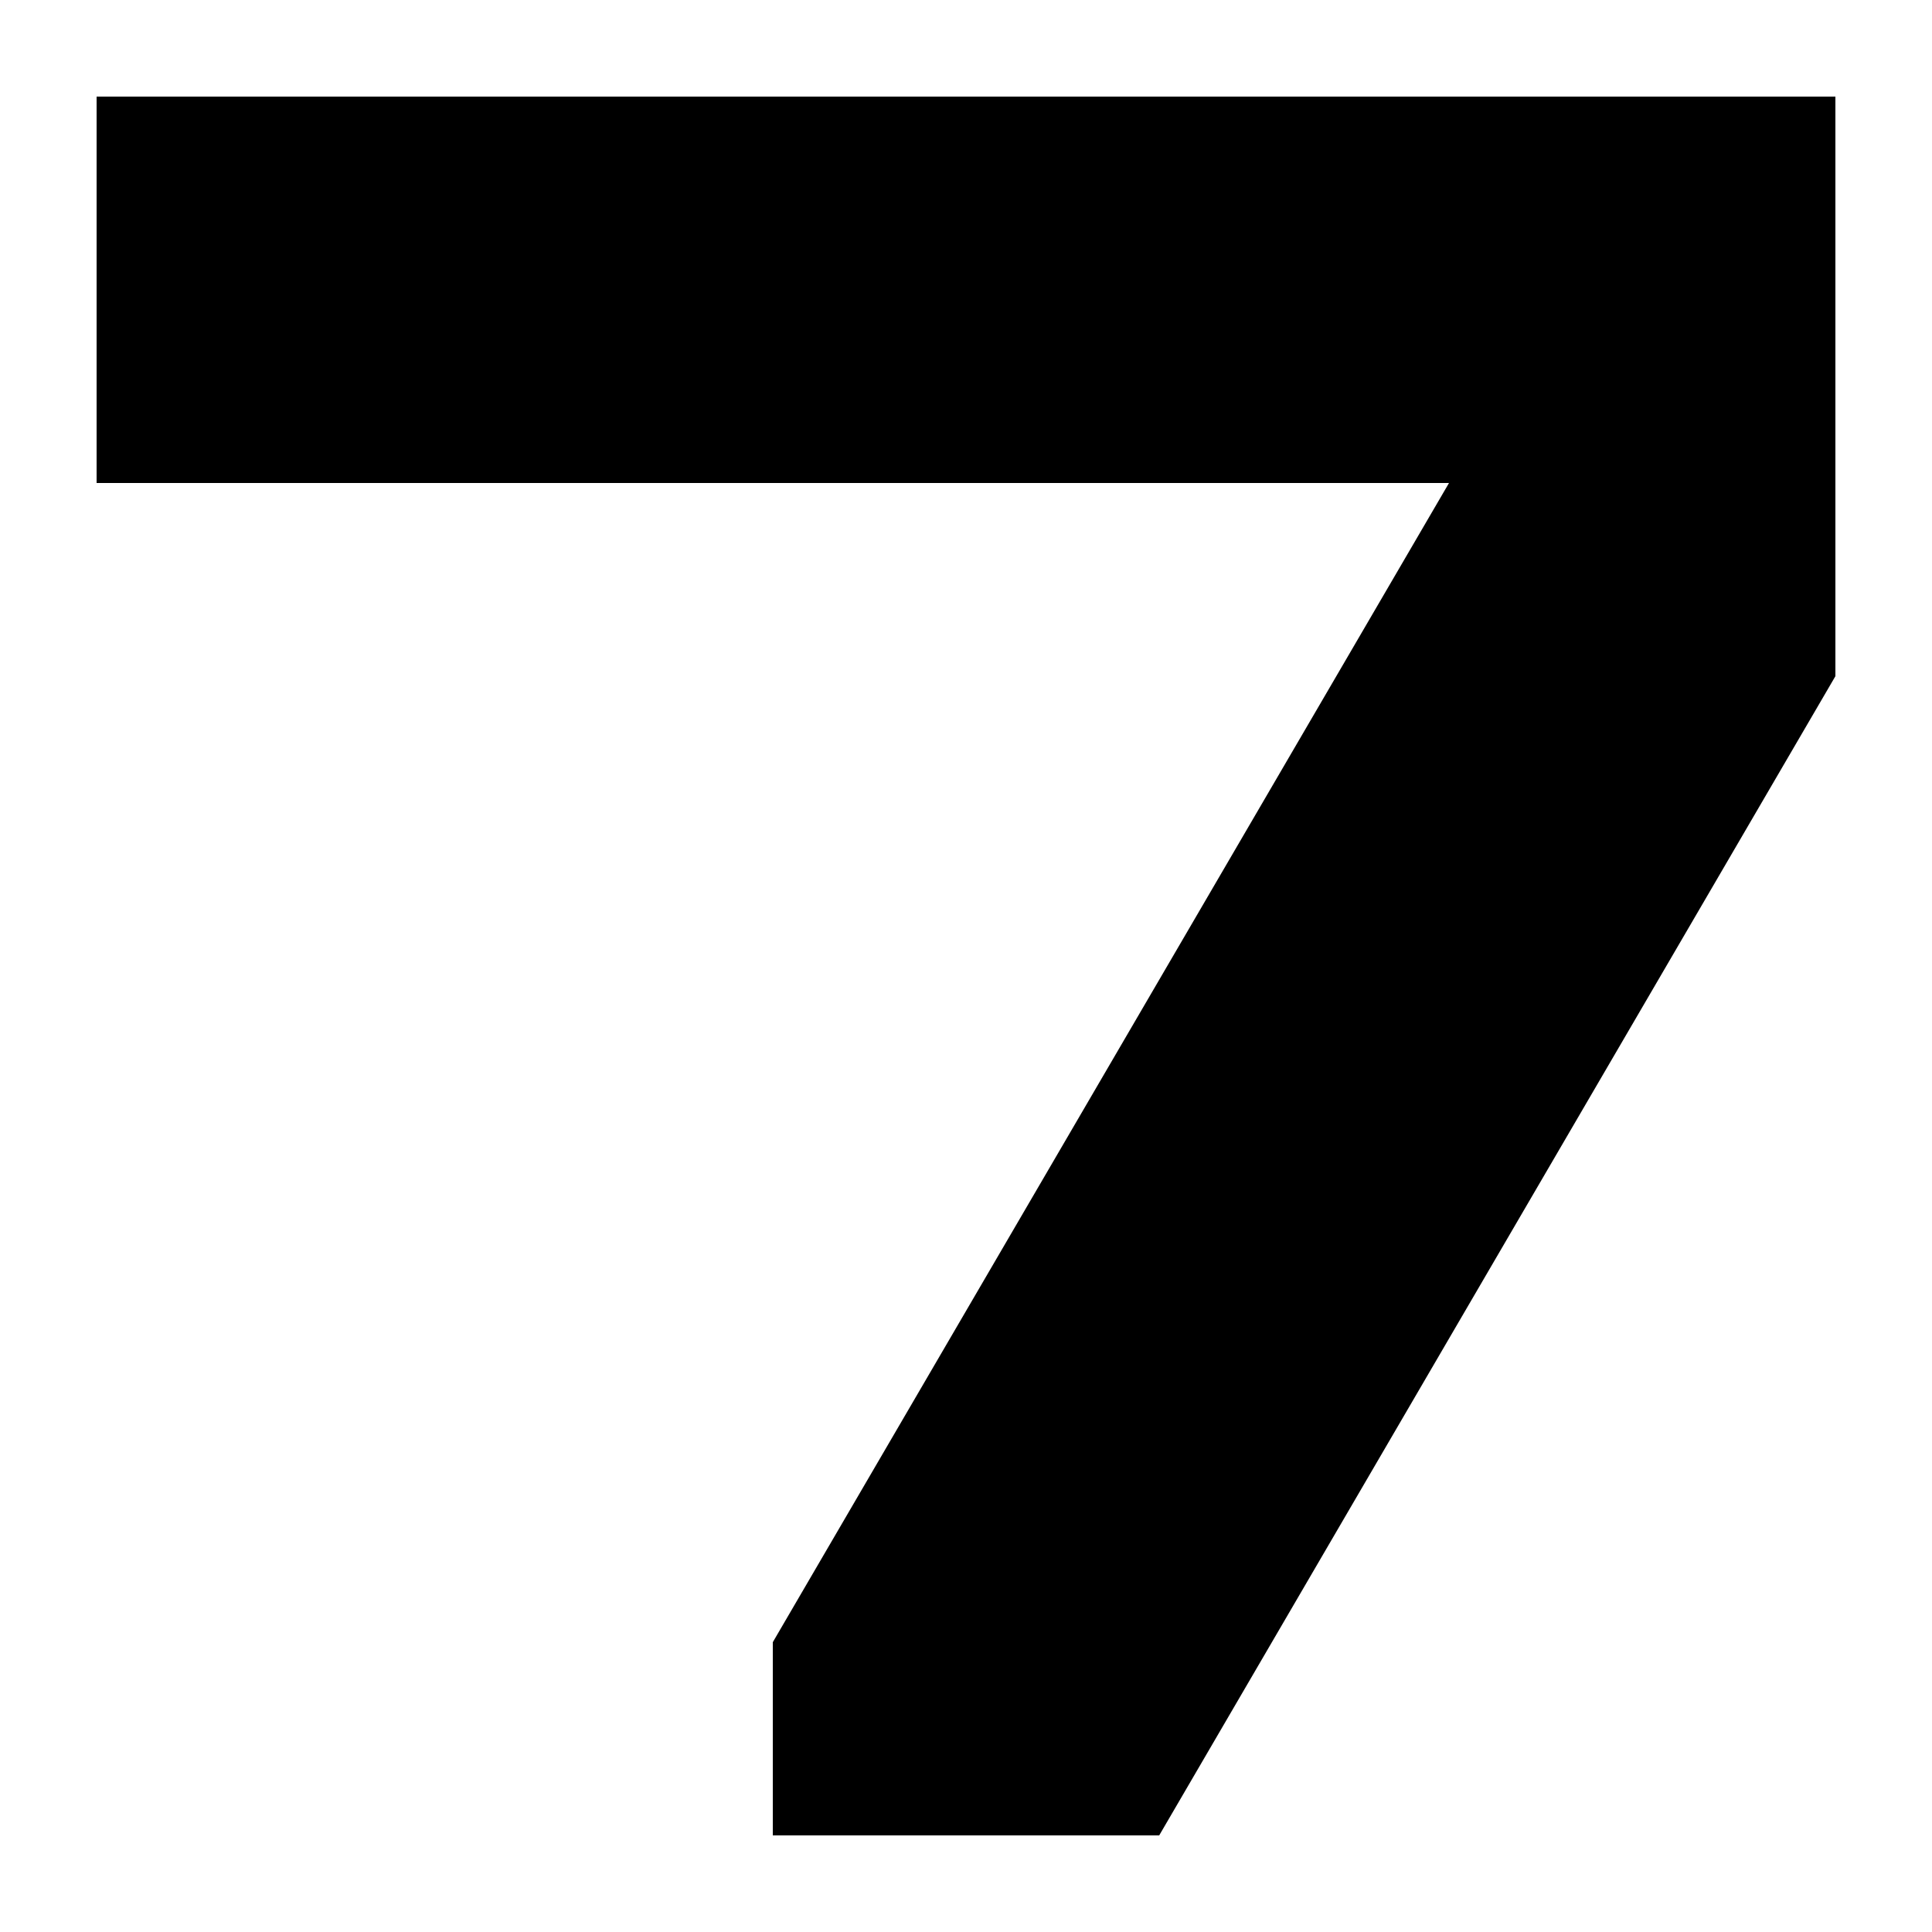 <?xml version="1.0" encoding="UTF-8"?>
<svg
    xmlns="http://www.w3.org/2000/svg"
    xmlns:xlink="http://www.w3.org/1999/xlink"
    version="1.1" baseProfile="tiny"
    width="100mm" height="100mm"
    viewBox="0 0 100 100"
>
    <title>Tile 7</title>
    <polygon points="5,5 95,5 95,35 60,95 40,95 40,85 75,25 5,25" stroke="none" stroke-width="1" fill="black"/>
    
</svg>